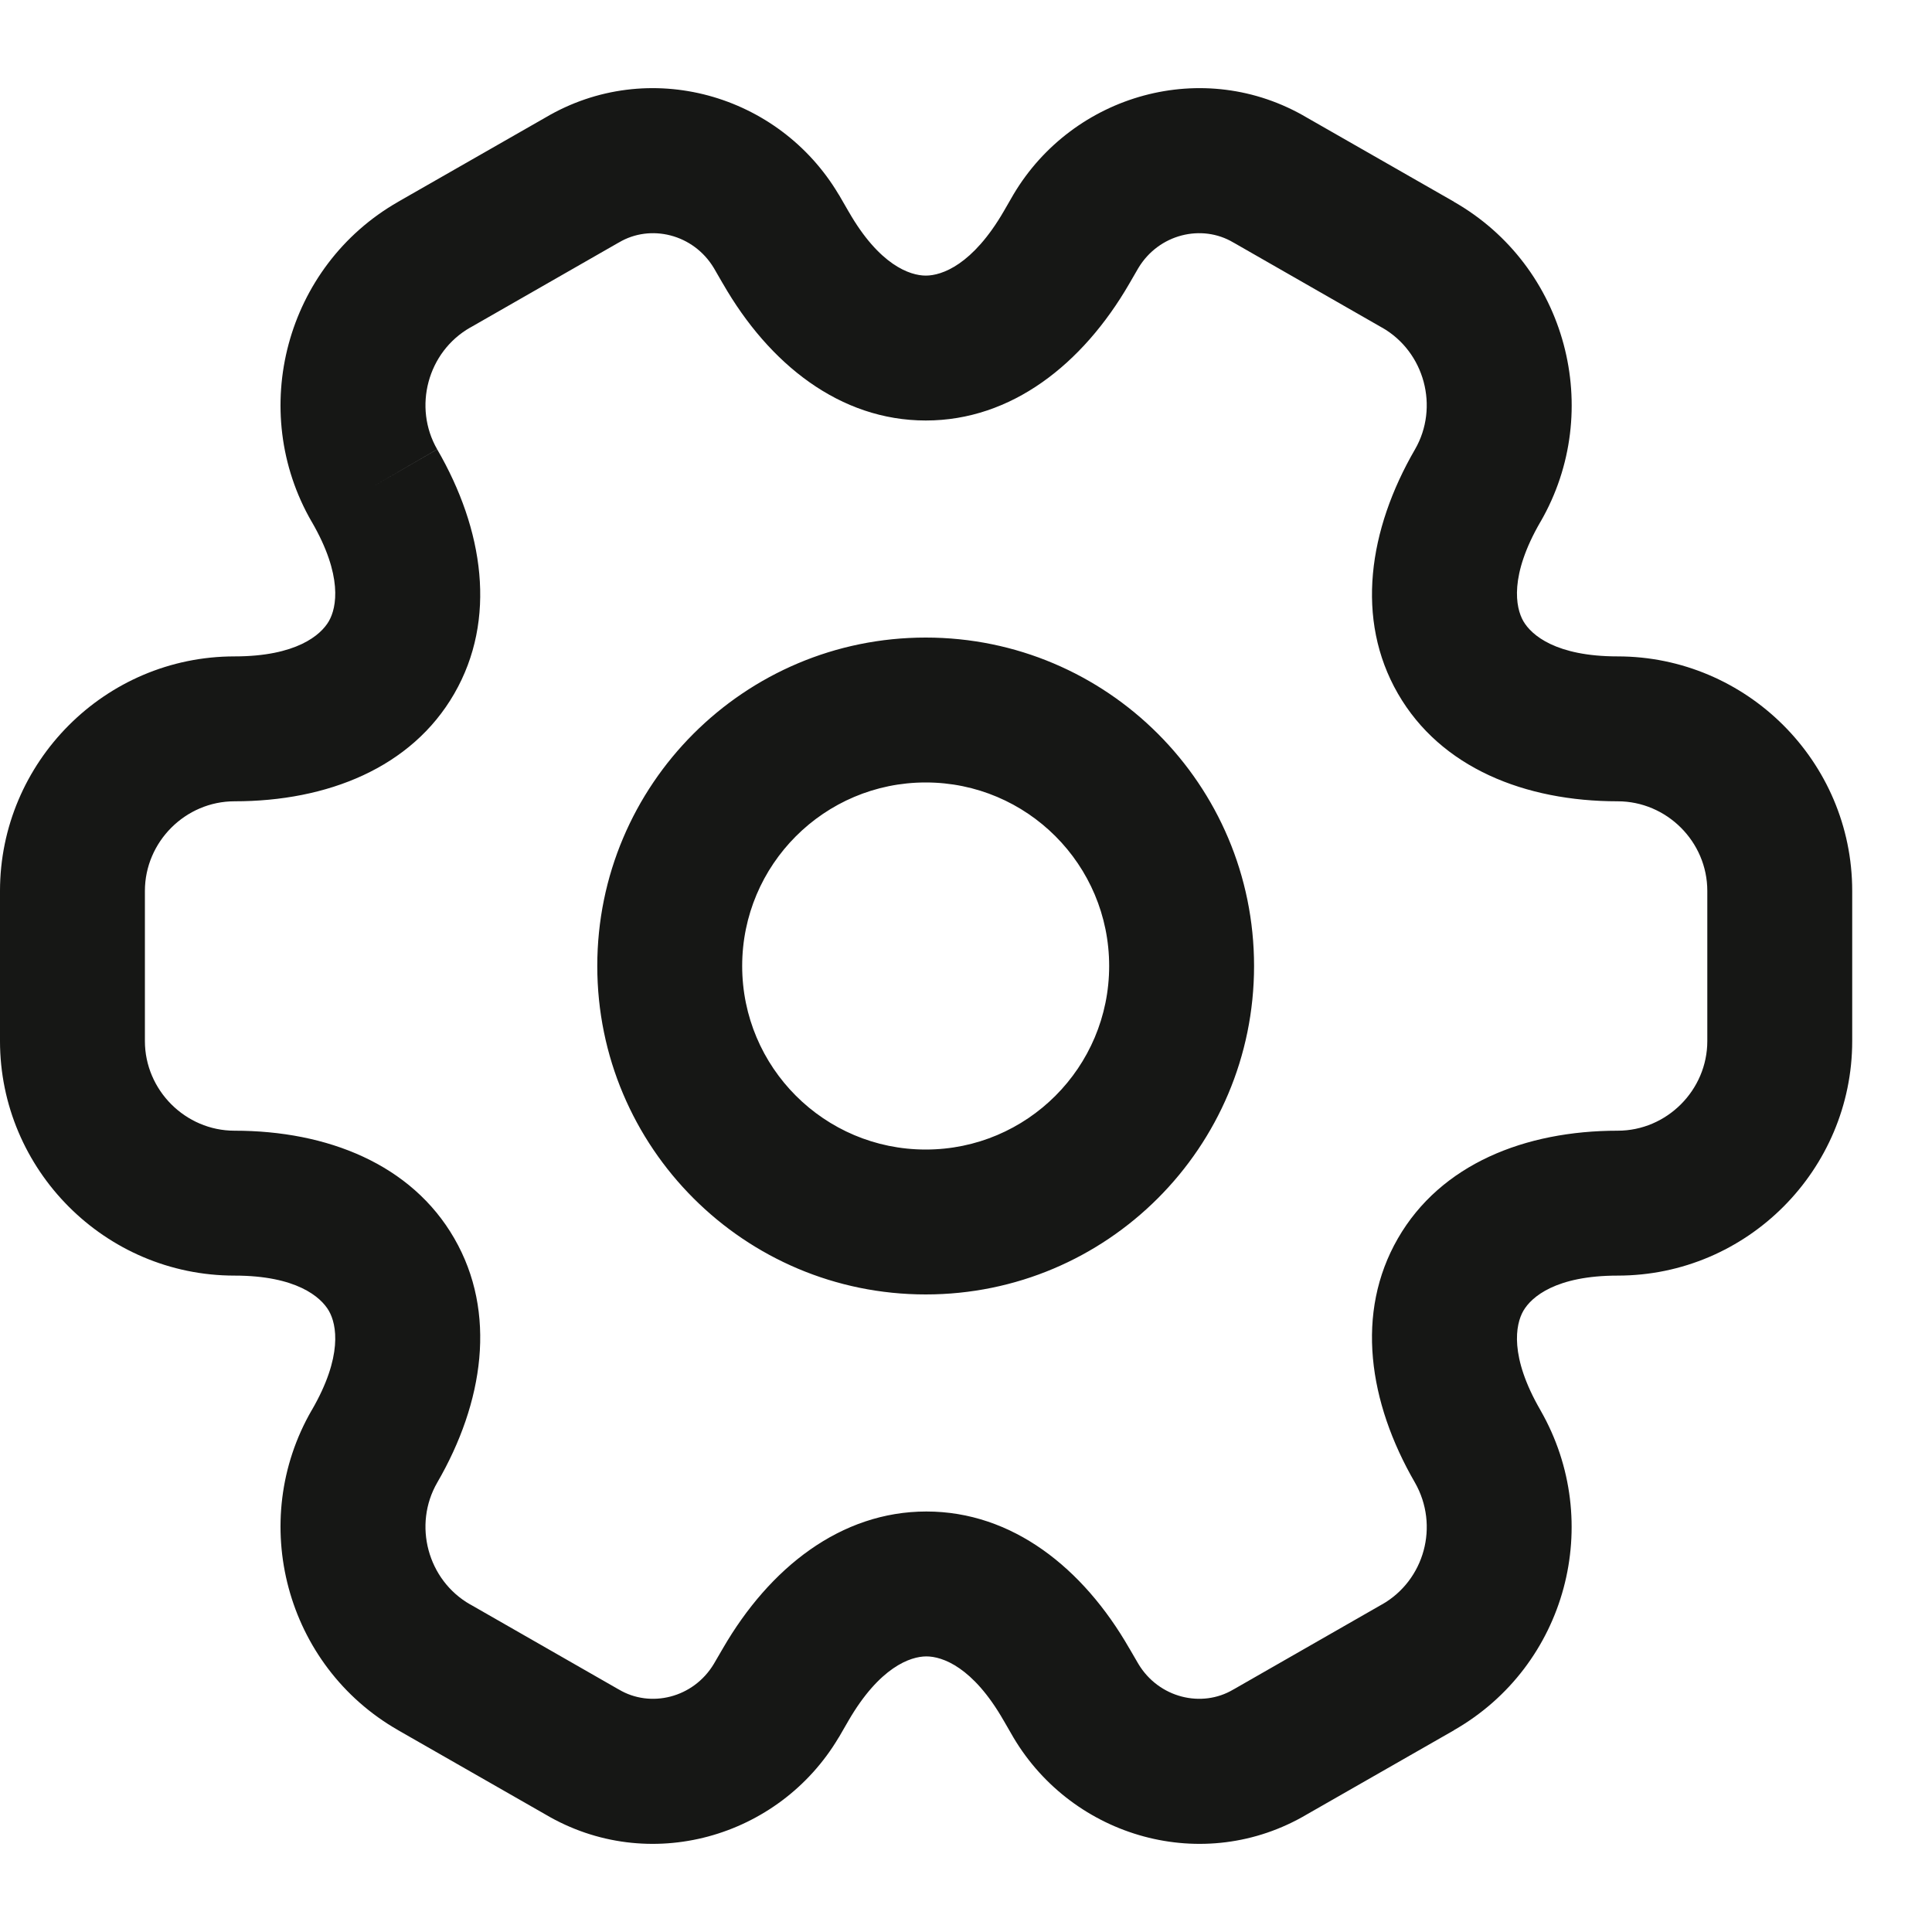 <svg width="20" height="20" viewBox="0 0 20 20" fill="none" xmlns="http://www.w3.org/2000/svg">
<path fill-rule="evenodd" clip-rule="evenodd" d="M6.407 2.51C6.733 2.316 7.178 2.422 7.39 2.775L7.483 2.936L7.484 2.937C7.962 3.77 8.696 4.353 9.584 4.353C10.471 4.353 11.207 3.77 11.689 2.939L11.689 2.939L11.784 2.775C11.996 2.422 12.441 2.316 12.767 2.51L12.767 2.51L12.778 2.516L14.306 3.391L14.307 3.391C14.748 3.643 14.9 4.215 14.648 4.652C14.166 5.483 14.028 6.411 14.471 7.18C14.914 7.949 15.787 8.295 16.746 8.295C17.253 8.295 17.674 8.712 17.674 9.223V10.777C17.674 11.284 17.256 11.705 16.746 11.705C15.787 11.705 14.914 12.051 14.471 12.82C14.028 13.588 14.166 14.516 14.647 15.347C14.902 15.794 14.746 16.358 14.307 16.609L14.306 16.609L12.778 17.484L12.778 17.484L12.767 17.49C12.441 17.684 11.996 17.578 11.784 17.224L11.691 17.064L11.69 17.063C11.212 16.23 10.478 15.647 9.59 15.647C8.703 15.647 7.967 16.23 7.485 17.061L7.485 17.061L7.39 17.224C7.178 17.578 6.733 17.684 6.407 17.49L6.407 17.49L6.396 17.484L4.868 16.609L4.867 16.609C4.426 16.357 4.274 15.785 4.526 15.348C5.008 14.517 5.146 13.588 4.703 12.82C4.26 12.051 3.387 11.705 2.428 11.705C1.918 11.705 1.5 11.284 1.5 10.777V9.223C1.5 8.716 1.918 8.295 2.428 8.295C3.387 8.295 4.26 7.949 4.703 7.18C5.146 6.411 5.008 5.483 4.526 4.652C4.274 4.215 4.426 3.643 4.867 3.391L4.868 3.391L6.396 2.516L6.396 2.516L6.407 2.51ZM4.526 4.652C4.526 4.651 4.526 4.651 4.526 4.651L3.877 5.027L4.526 4.652C4.526 4.652 4.526 4.652 4.526 4.652ZM8.681 2.012C8.064 0.974 6.713 0.587 5.646 1.217L4.123 2.088L4.123 2.089L4.122 2.089C2.956 2.755 2.561 4.25 3.227 5.402L3.228 5.403C3.55 5.959 3.486 6.289 3.404 6.431C3.321 6.574 3.068 6.795 2.428 6.795C1.084 6.795 0 7.893 0 9.223V10.777C0 12.107 1.084 13.205 2.428 13.205C3.068 13.205 3.321 13.426 3.404 13.569C3.486 13.711 3.55 14.041 3.228 14.597L3.227 14.598C2.561 15.75 2.956 17.245 4.122 17.911L4.123 17.912L5.646 18.783C6.713 19.413 8.064 19.026 8.681 17.988L8.681 17.988L8.686 17.981L8.783 17.813C9.105 17.258 9.424 17.147 9.59 17.147C9.755 17.147 10.072 17.256 10.389 17.81L10.391 17.813L10.488 17.981L10.488 17.981L10.492 17.988C11.11 19.026 12.461 19.413 13.528 18.783L15.051 17.912L15.051 17.911C16.218 17.244 16.611 15.76 15.948 14.601L15.948 14.601L15.946 14.597C15.624 14.041 15.688 13.711 15.77 13.569C15.853 13.426 16.106 13.205 16.746 13.205C18.09 13.205 19.174 12.107 19.174 10.777V9.223C19.174 7.879 18.076 6.795 16.746 6.795C16.106 6.795 15.853 6.574 15.77 6.431C15.688 6.289 15.624 5.959 15.946 5.403L15.947 5.402C16.613 4.25 16.218 2.755 15.051 2.089L15.051 2.089L15.051 2.088L13.528 1.217C12.461 0.587 11.11 0.974 10.492 2.012L10.492 2.012L10.488 2.019L10.391 2.187L10.391 2.187C10.069 2.742 9.75 2.853 9.584 2.853C9.419 2.853 9.102 2.744 8.785 2.19L8.783 2.187L8.686 2.019L8.686 2.019L8.681 2.012ZM7.683 10C7.683 8.951 8.533 8.1 9.583 8.1C10.632 8.1 11.482 8.951 11.482 10C11.482 11.049 10.632 11.9 9.583 11.9C8.533 11.9 7.683 11.049 7.683 10ZM9.583 6.6C7.705 6.6 6.183 8.122 6.183 10C6.183 11.878 7.705 13.4 9.583 13.4C11.46 13.4 12.982 11.878 12.982 10C12.982 8.122 11.46 6.6 9.583 6.6Z" fill="#161715"/>
</svg>
